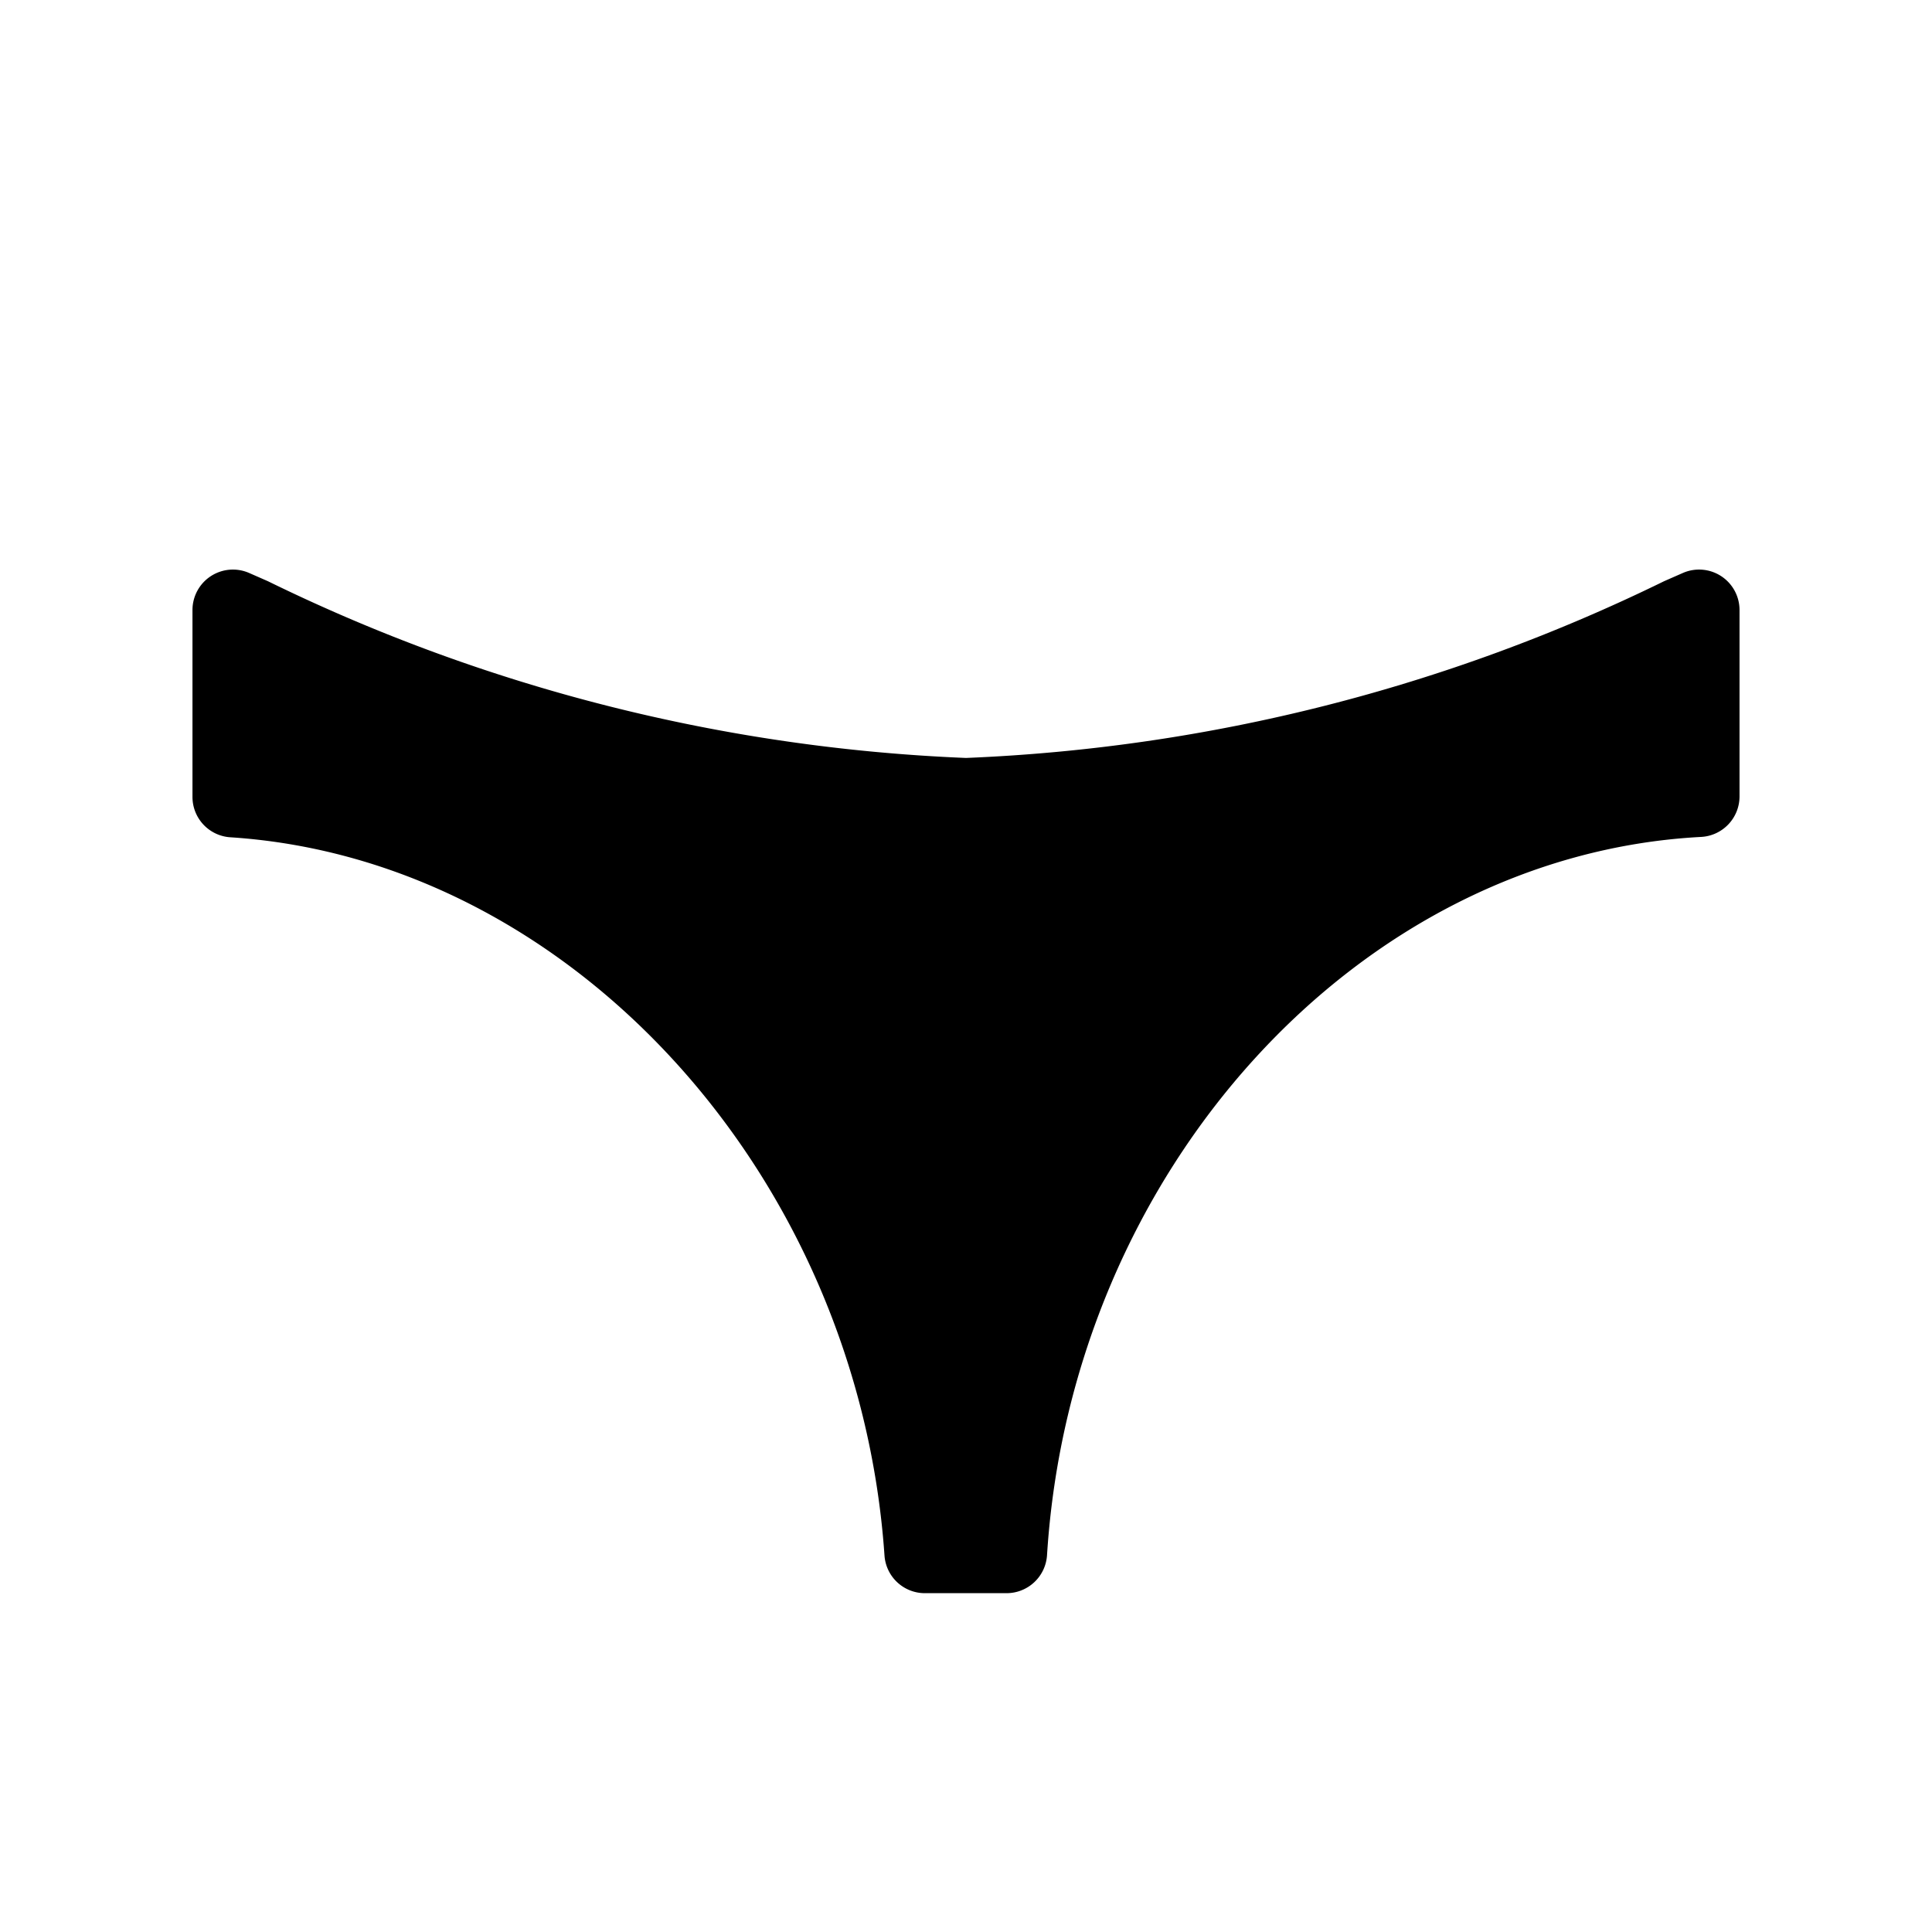 <svg id="Layer_1" data-name="Layer 1" xmlns="http://www.w3.org/2000/svg" width="16" height="16" viewBox="0 0 16 16">
  <title>CategoryCodePROV</title>
  <path d="M14.255,4.772a.335.335,0,0,0-.318-.027l-.155.068A14.477,14.477,0,0,1,8,6.277,14.477,14.477,0,0,1,2.218,4.813l-.155-.068a.335.335,0,0,0-.469.307V6.6a.335.335,0,0,0,.313.334c2.817.182,5.2,2.795,5.418,5.948a.335.335,0,0,0,.334.312h.677a.336.336,0,0,0,.335-.314c.2-3.183,2.578-5.8,5.418-5.949a.336.336,0,0,0,.317-.335V5.052A.335.335,0,0,0,14.255,4.772Z"/>
</svg>
